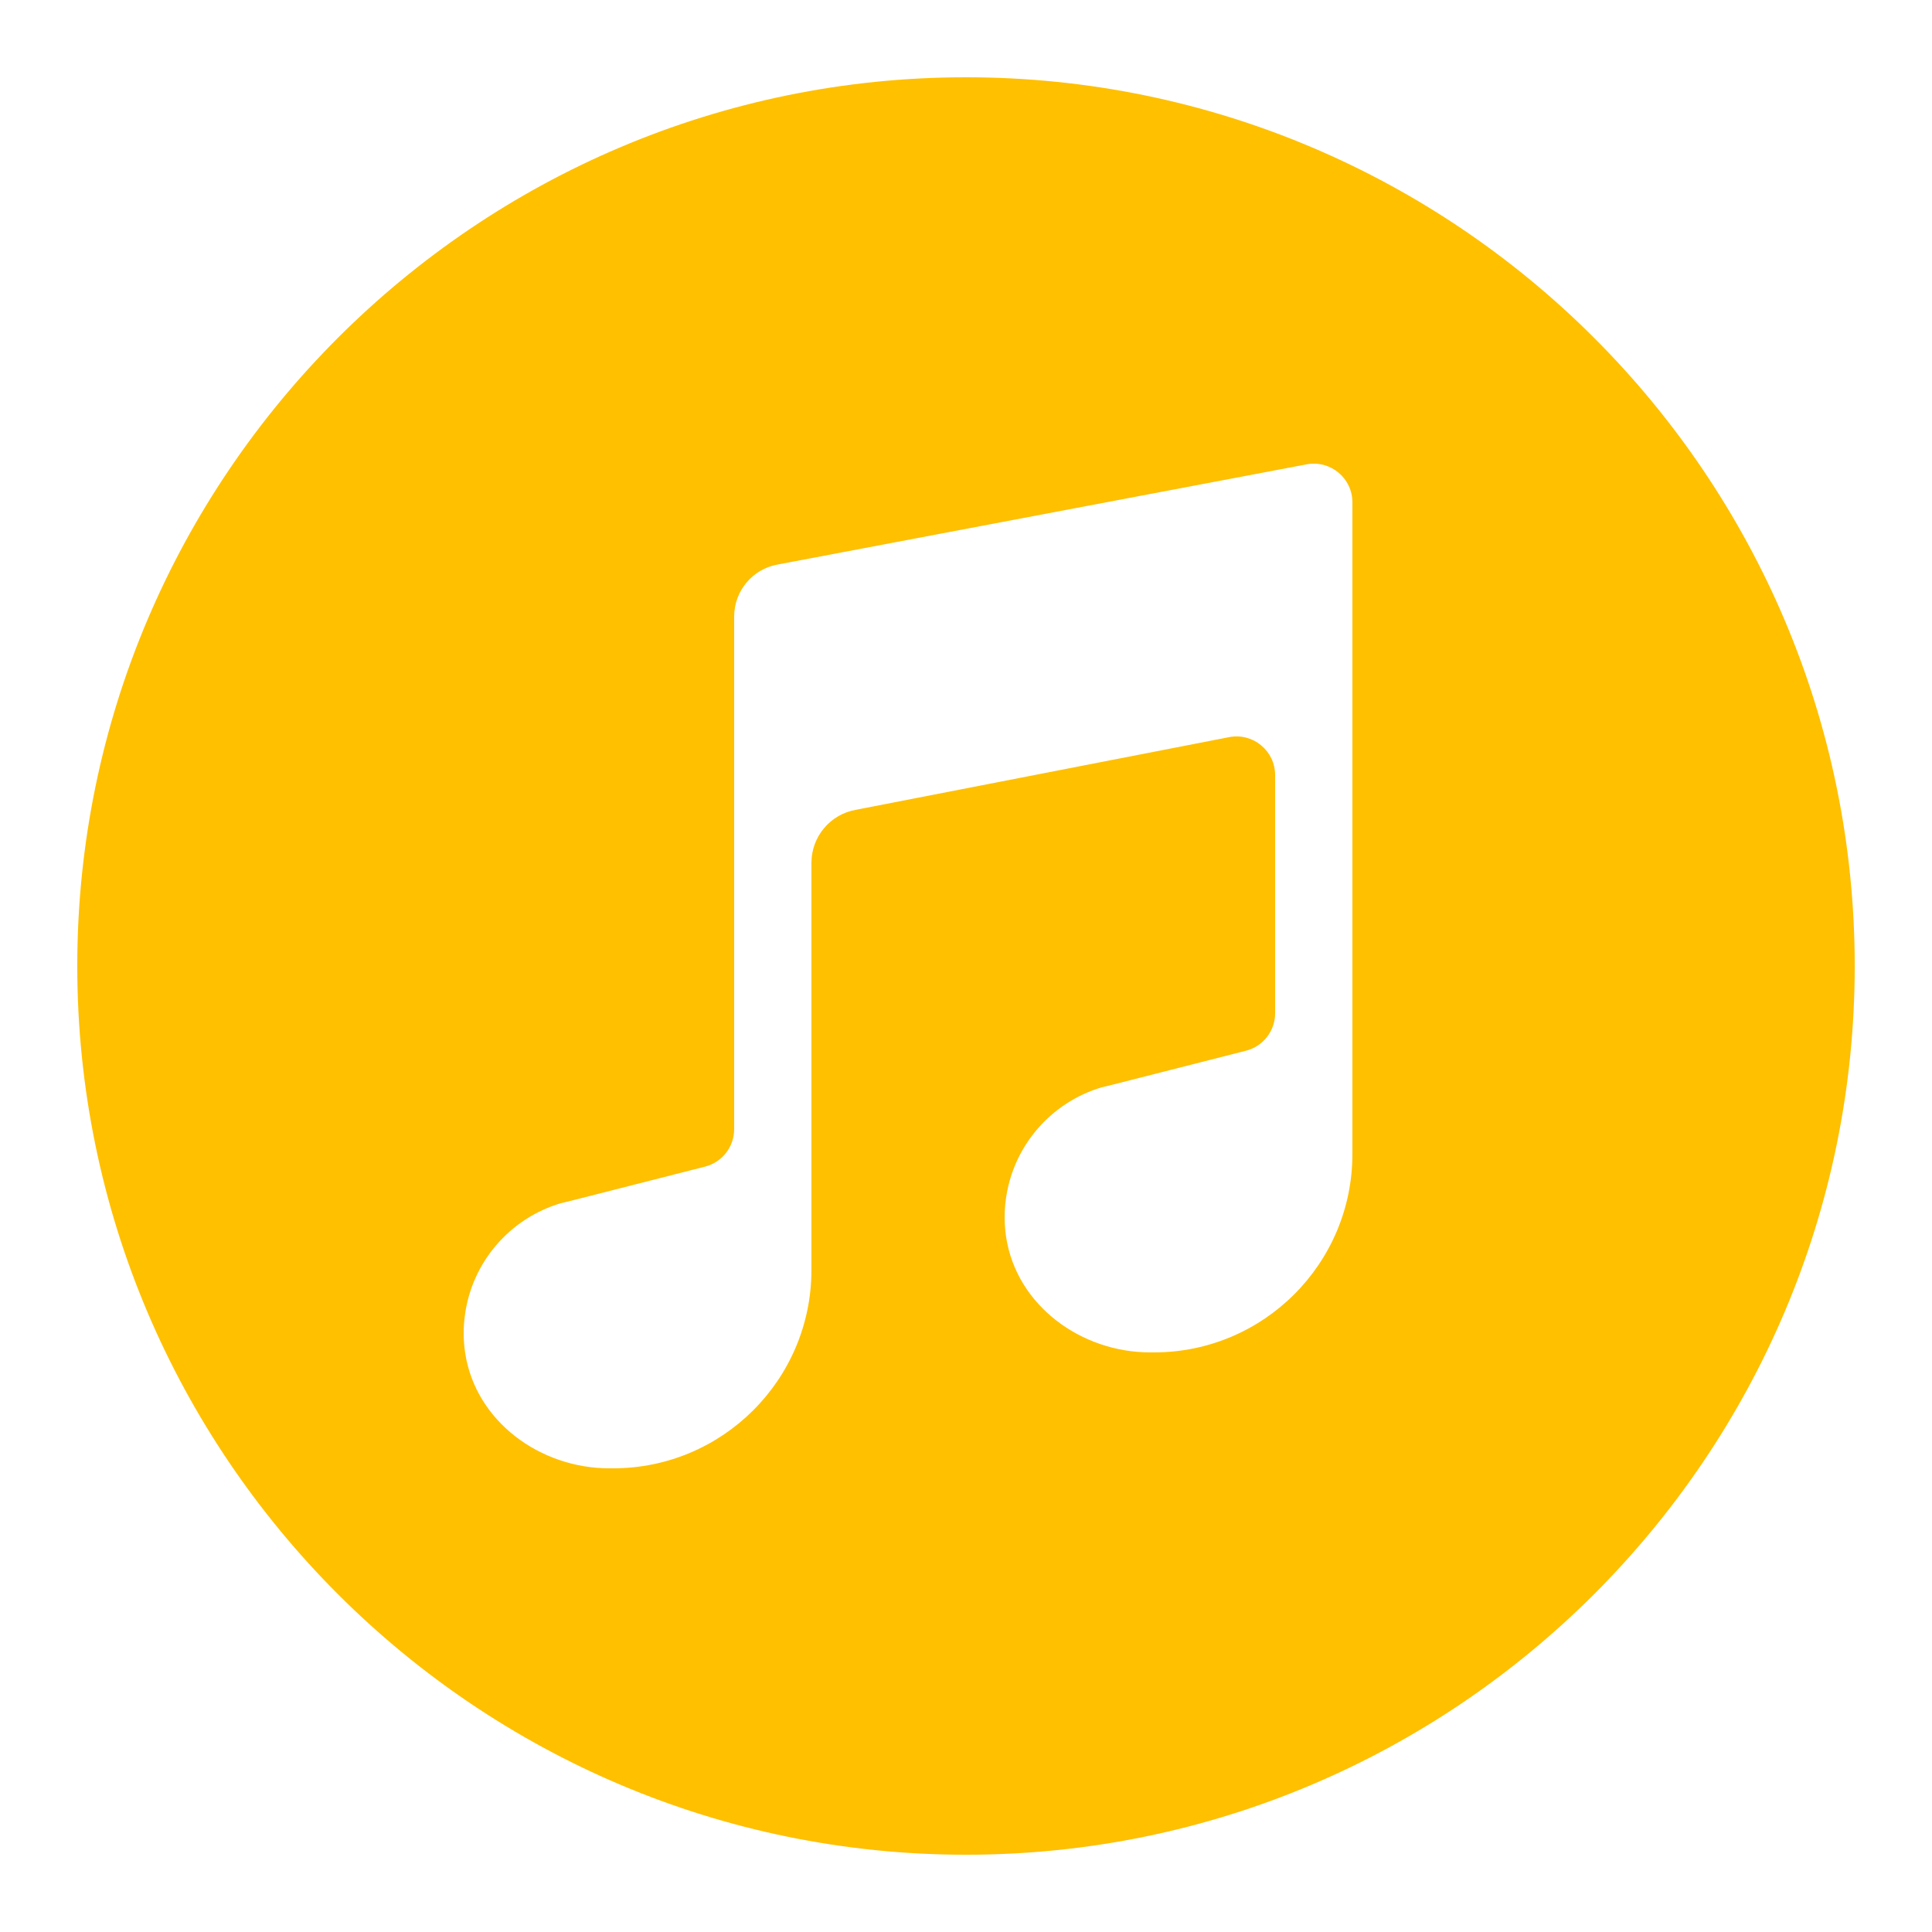 <svg xmlns="http://www.w3.org/2000/svg" xmlns:xlink="http://www.w3.org/1999/xlink" viewBox="0 0 50 50" fill="#FFC000">
  <path d="M25,2C12.318,2,2,12.317,2,25s10.318,23,23,23s23-10.317,23-23S37.682,2,25,2z M35,29.866C35,32.701,32.701,35,29.866,35 h-0.101c-1.785,0-3.452-1.214-3.725-2.977c-0.05-0.325-0.053-0.649-0.01-0.973c0.18-1.39,1.17-2.52,2.48-2.91l0.29-0.07l3.447-0.878 C32.69,27.079,33,26.68,33,26.223v-6.164c0-0.622-0.561-1.093-1.174-0.985l-9.676,1.884C21.485,21.075,21,21.653,21,22.329v10.536 C21,35.701,18.701,38,15.866,38h-0.101c-1.785,0-3.452-1.214-3.725-2.977c-0.05-0.325-0.053-0.649-0.01-0.973 c0.18-1.39,1.17-2.52,2.48-2.91l0.29-0.07l3.447-0.878C18.69,30.079,19,29.68,19,29.223V15.956c0-0.664,0.476-1.232,1.13-1.347 l13.696-2.594C34.439,11.907,35,12.378,35,13V29.866z" fill="#FFC000" />
</svg>